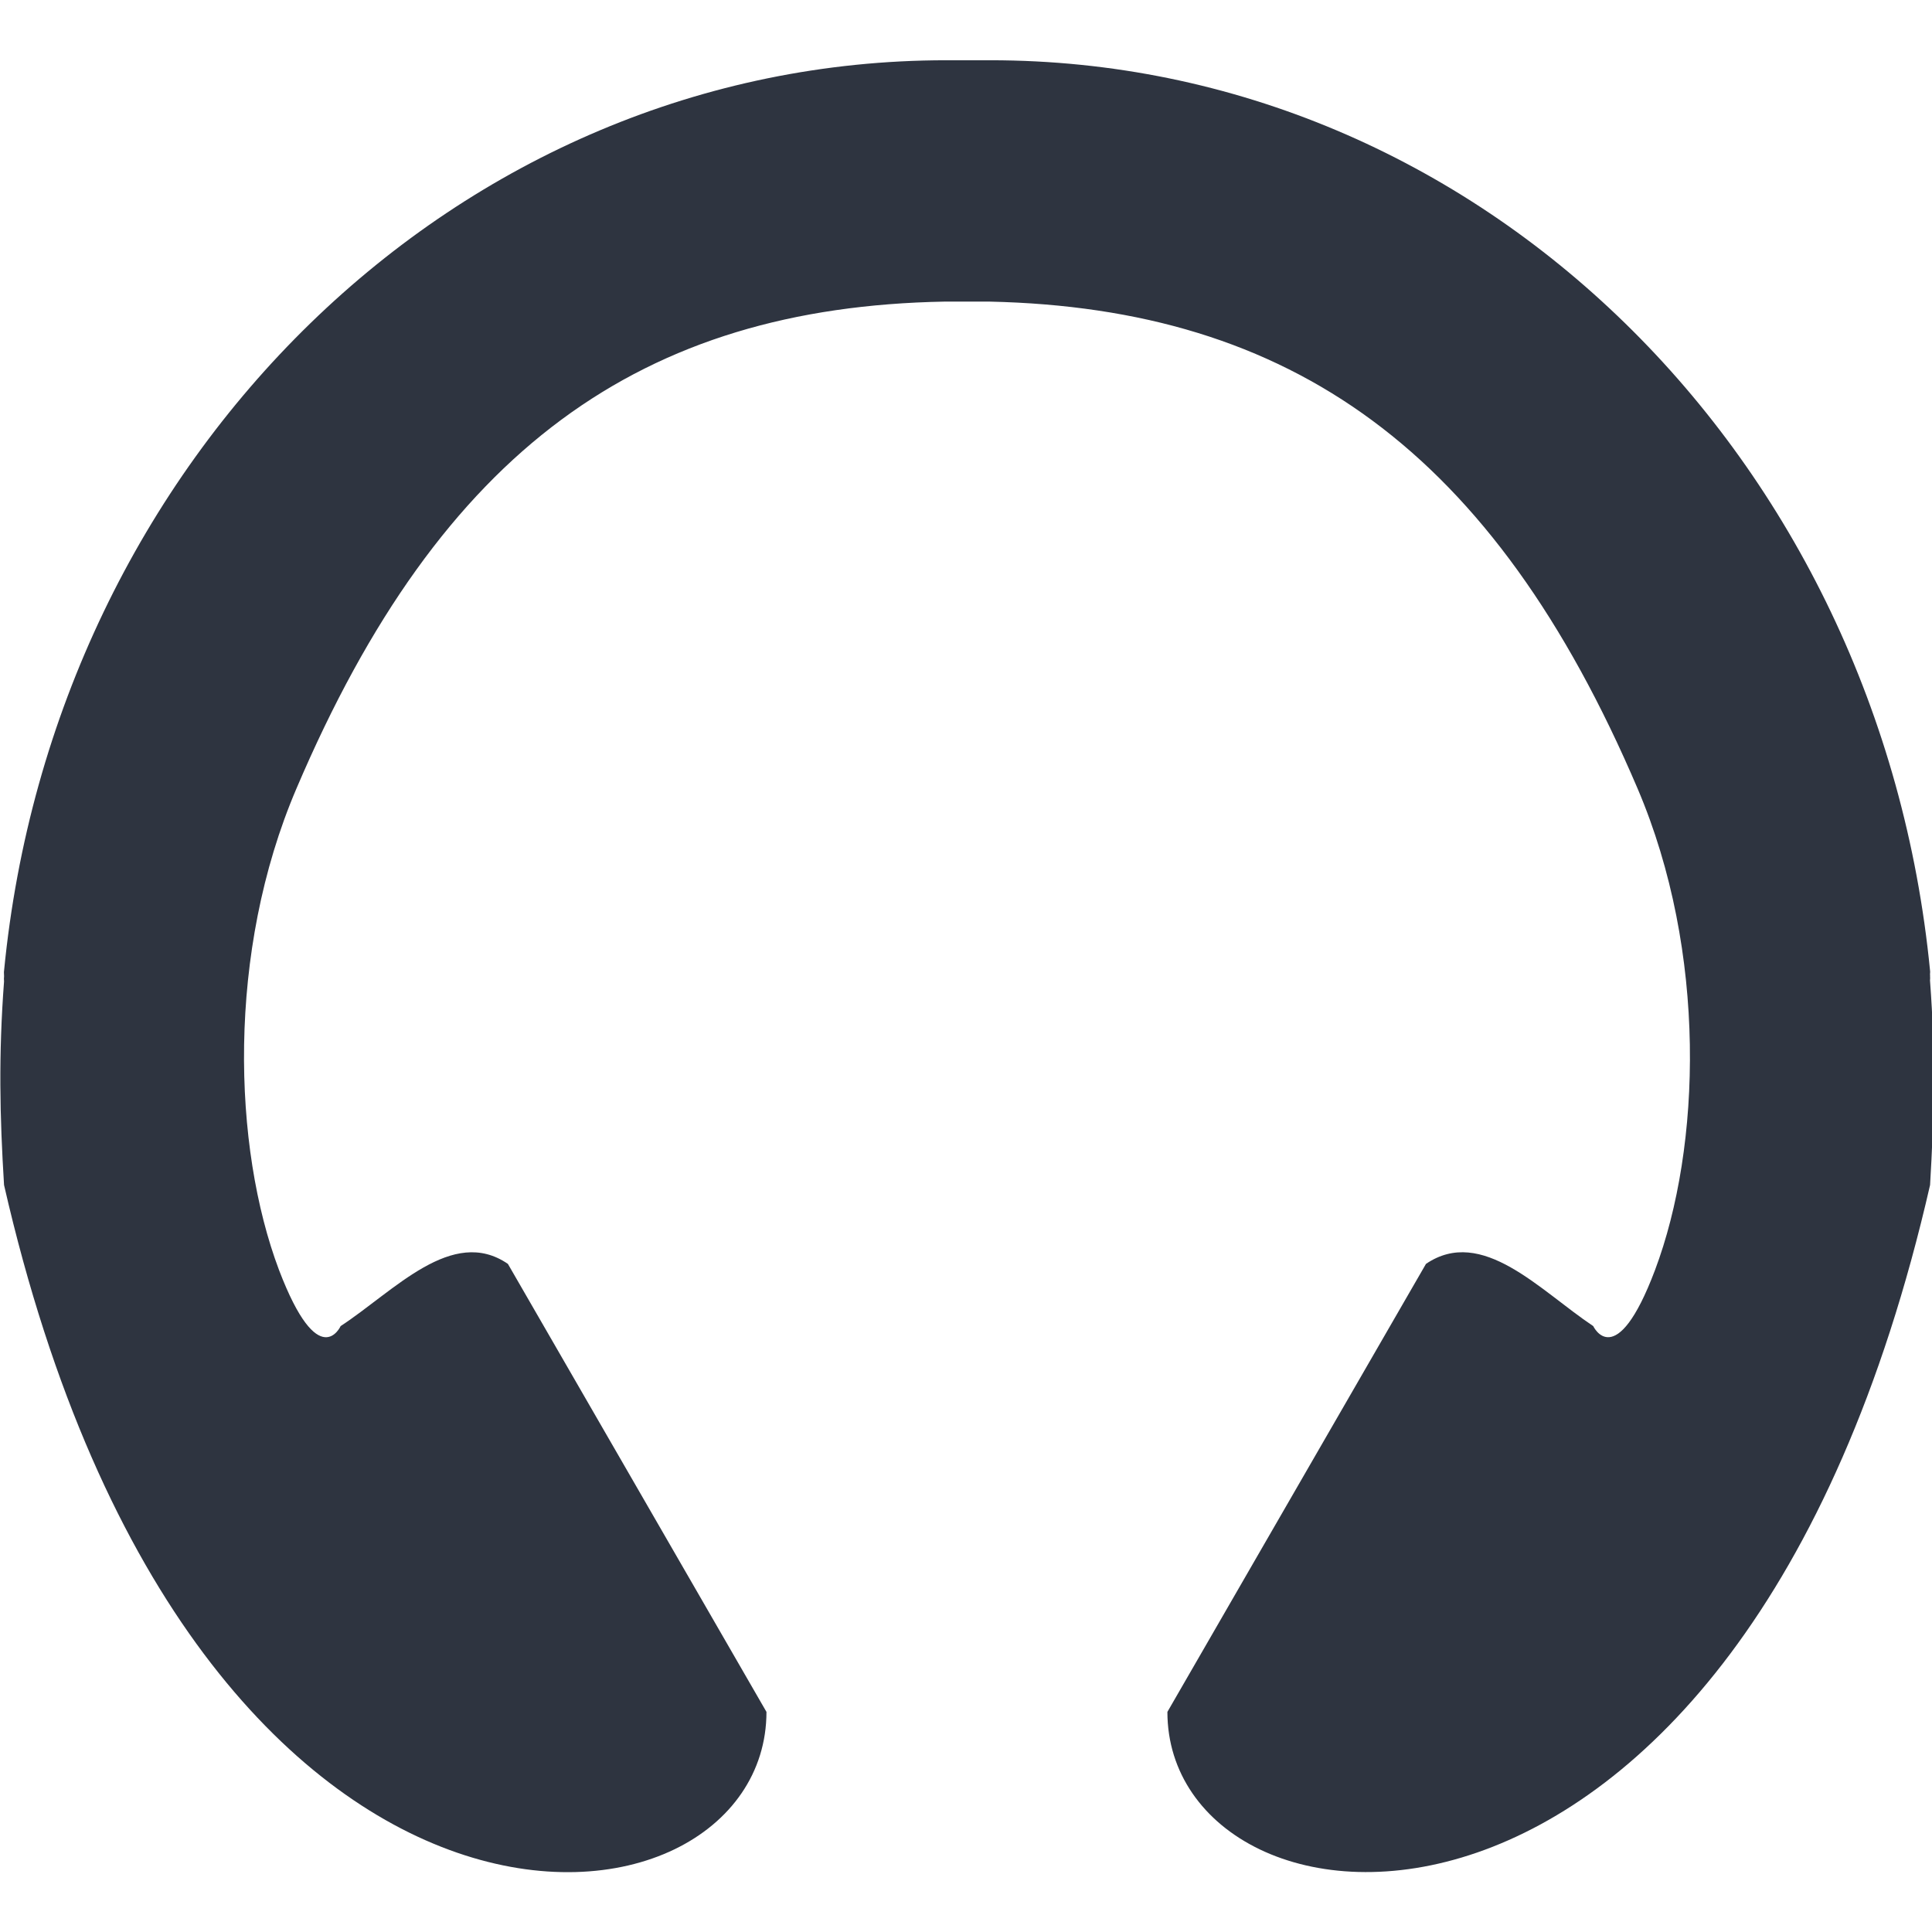 <svg xmlns="http://www.w3.org/2000/svg" viewBox="0 0 16 16">
 <g style="fill:#2e3440;fill-opacity:1;stroke-width:0.875" transform="matrix(0.534 0 0 0.536 -4.804 -4.861)">
  <g>
   <!-- color: #f8bd5a -->
   <g>
    <path d="m 23.672,10 c -7.582,0 -13.84,6.141 -14.613,14.07 -0.004,0.02 0,0.047 0,0.07 v 0.023 c -0.004,0.027 0,0.047 0,0.07 -0.086,1.141 -0.066,2.082 0,3.145 2.961,12.898 11.824,11.895 11.824,8.141 l -4.01,-6.922 c -0.863,-0.59 -1.762,0.418 -2.594,0.961 0,0 -0.338,0.745 -0.955,-0.865 -0.719,-1.898 -0.816,-4.913 0.27,-7.441 2.246,-5.25 5.358,-7.437 10.05,-7.523 h 0.699 c 4.672,0.102 7.81,2.292 10.05,7.524 1.082,2.527 0.989,5.537 0.27,7.44 -0.609,1.609 -0.958,0.865 -0.958,0.865 -0.824,-0.547 -1.723,-1.551 -2.594,-0.961 l -4.01,6.922 c 0,3.75 8.867,4.758 11.828,-8.141 0.063,-1.063 0.086,-2 0,-3.145 -0.004,-0.023 0.004,-0.043 0,-0.07 V 24.14 c -0.004,-0.023 0.004,-0.047 0,-0.07 C 38.152,16.132 31.937,10 24.355,10 h -0.699" style="stroke:none;fill-rule:nonzero"/>
   </g>
  </g>
 </g>
</svg>
